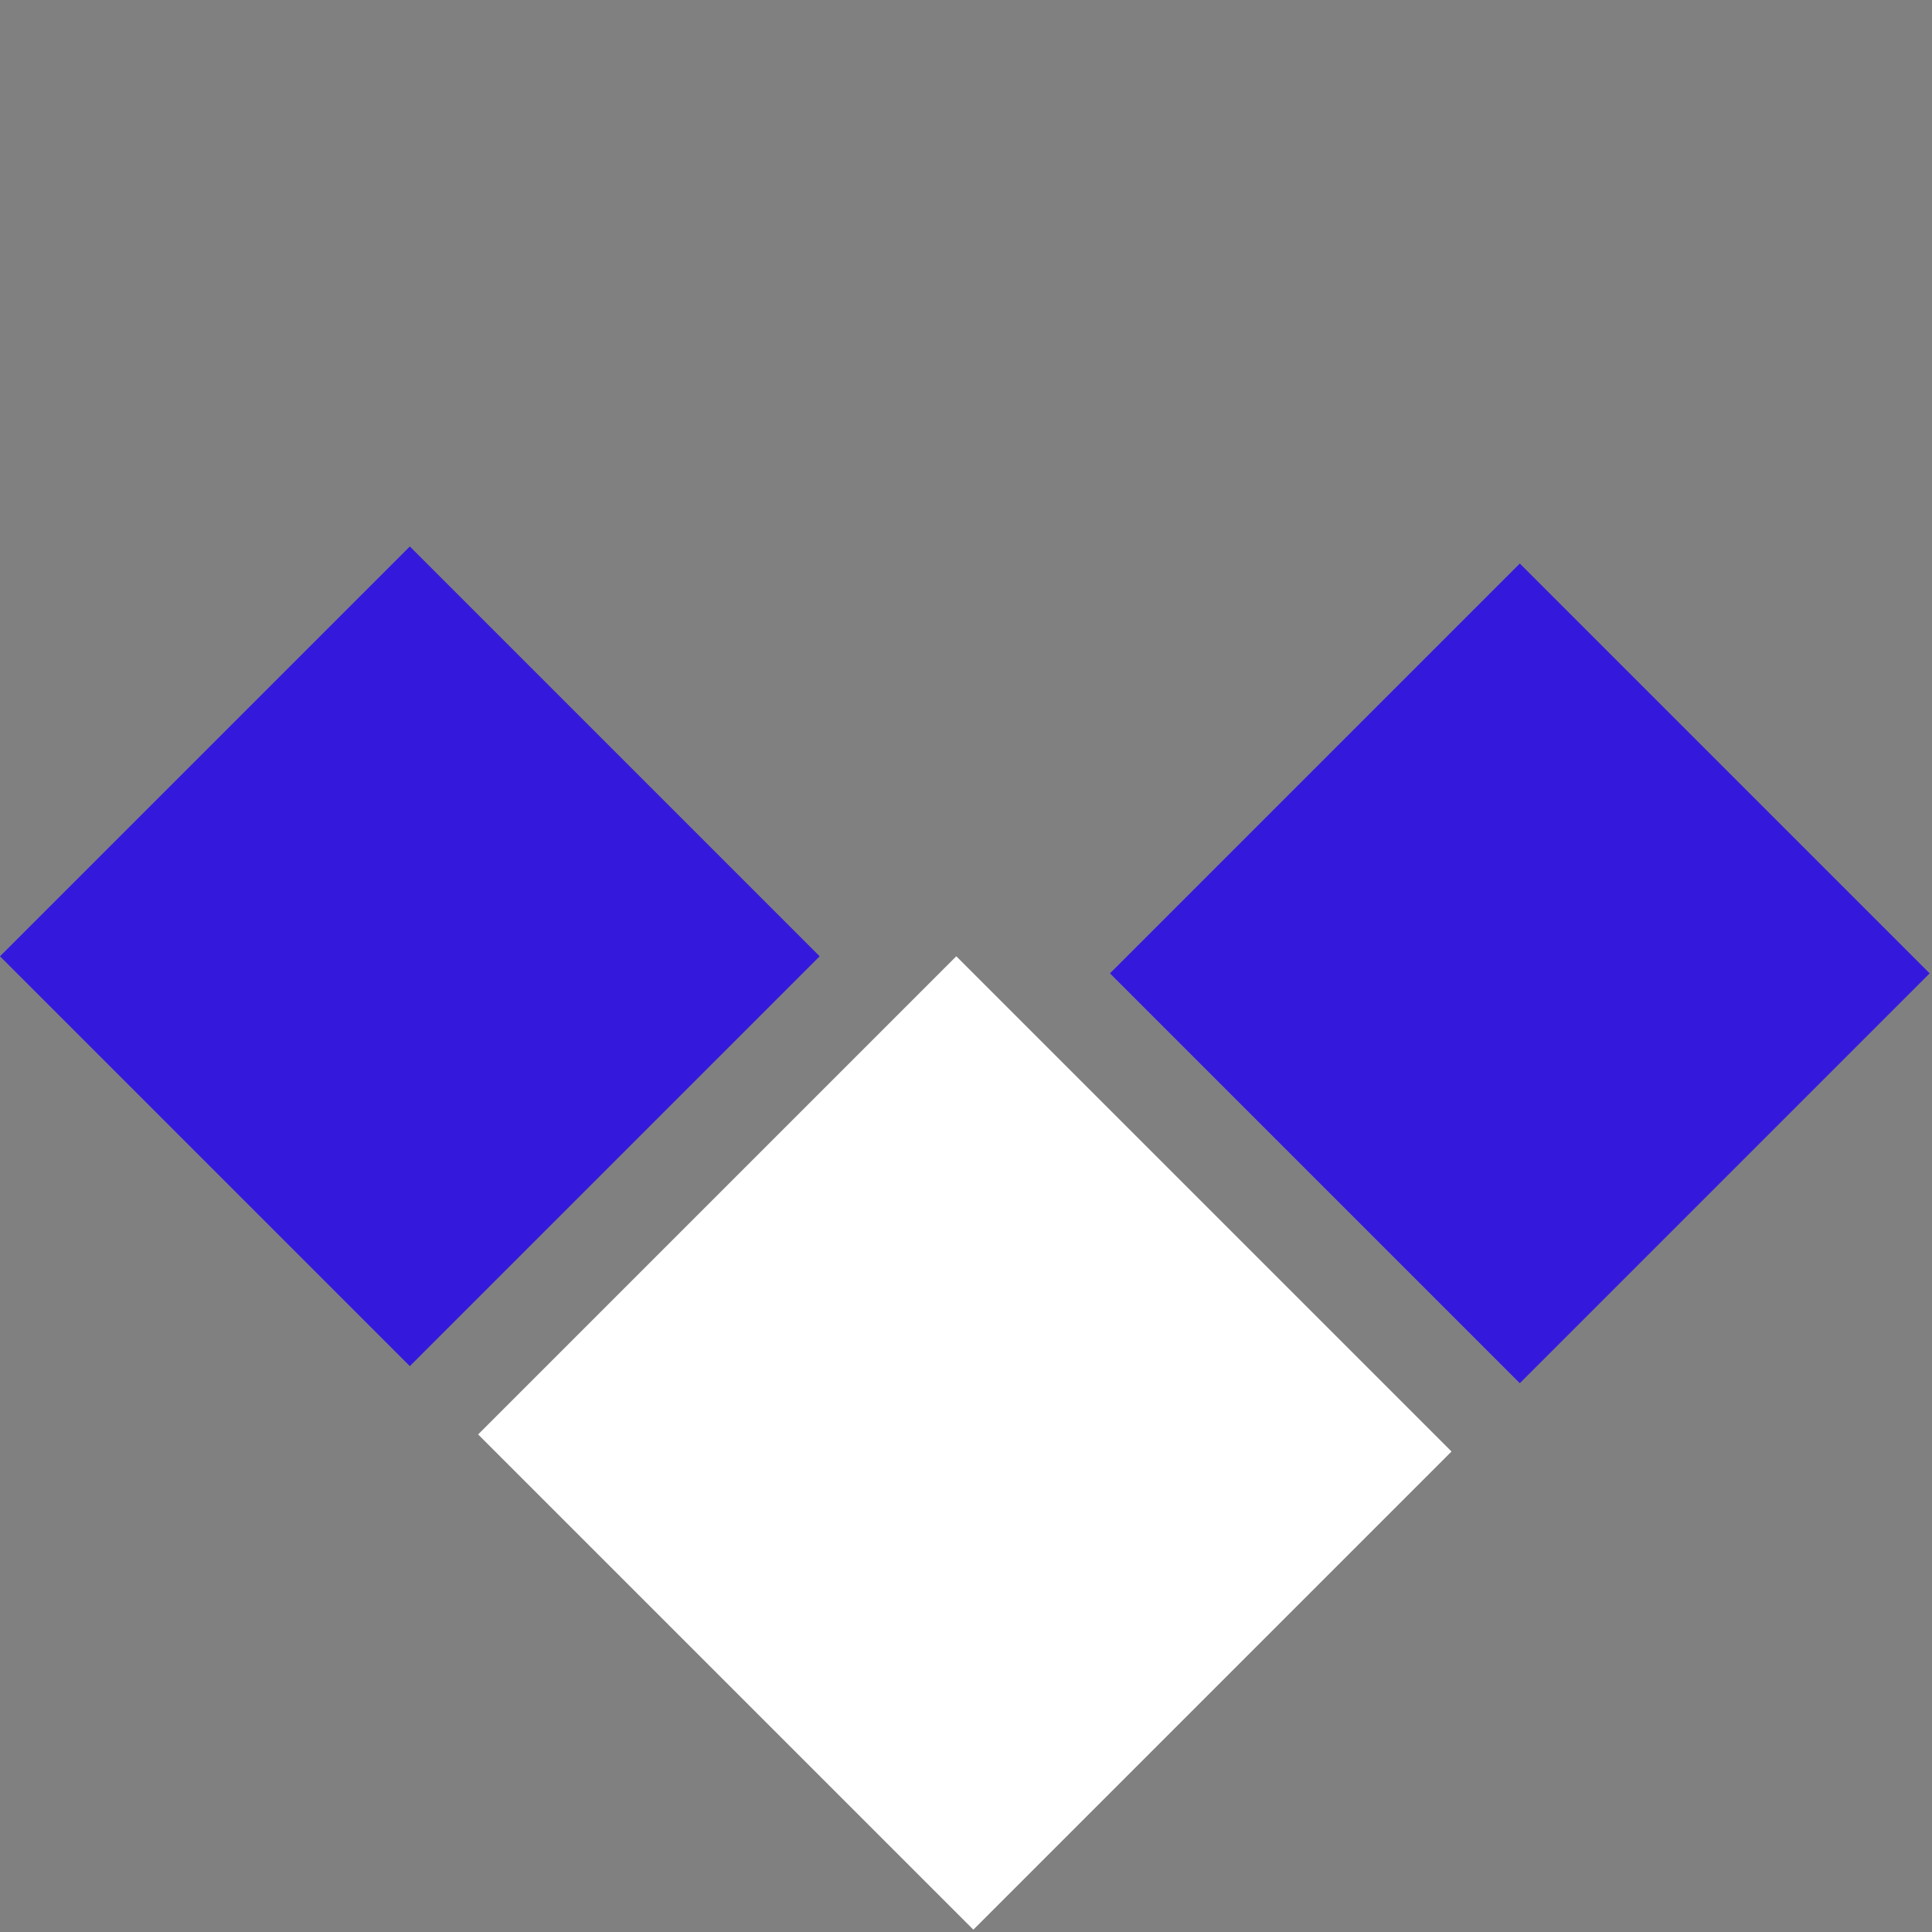 <svg width="80" height="80" viewBox="0 0 80 80" fill="none" xmlns="http://www.w3.org/2000/svg">
<rect x="0" y="0" width="80" height="80" fill="#808080" stroke="none"/>
<rect x="60.104" y="60.104" width="28" height="29" transform="rotate(135 60.104 60.104)" fill="white"/>
<rect x="79.903" y="40.305" width="24" height="24" transform="rotate(135 79.903 40.305)" fill="#3419DD"/>
<rect x="33.941" y="39.598" width="24" height="24" transform="rotate(135 33.941 39.598)" fill="#3419DD"/>
</svg>
